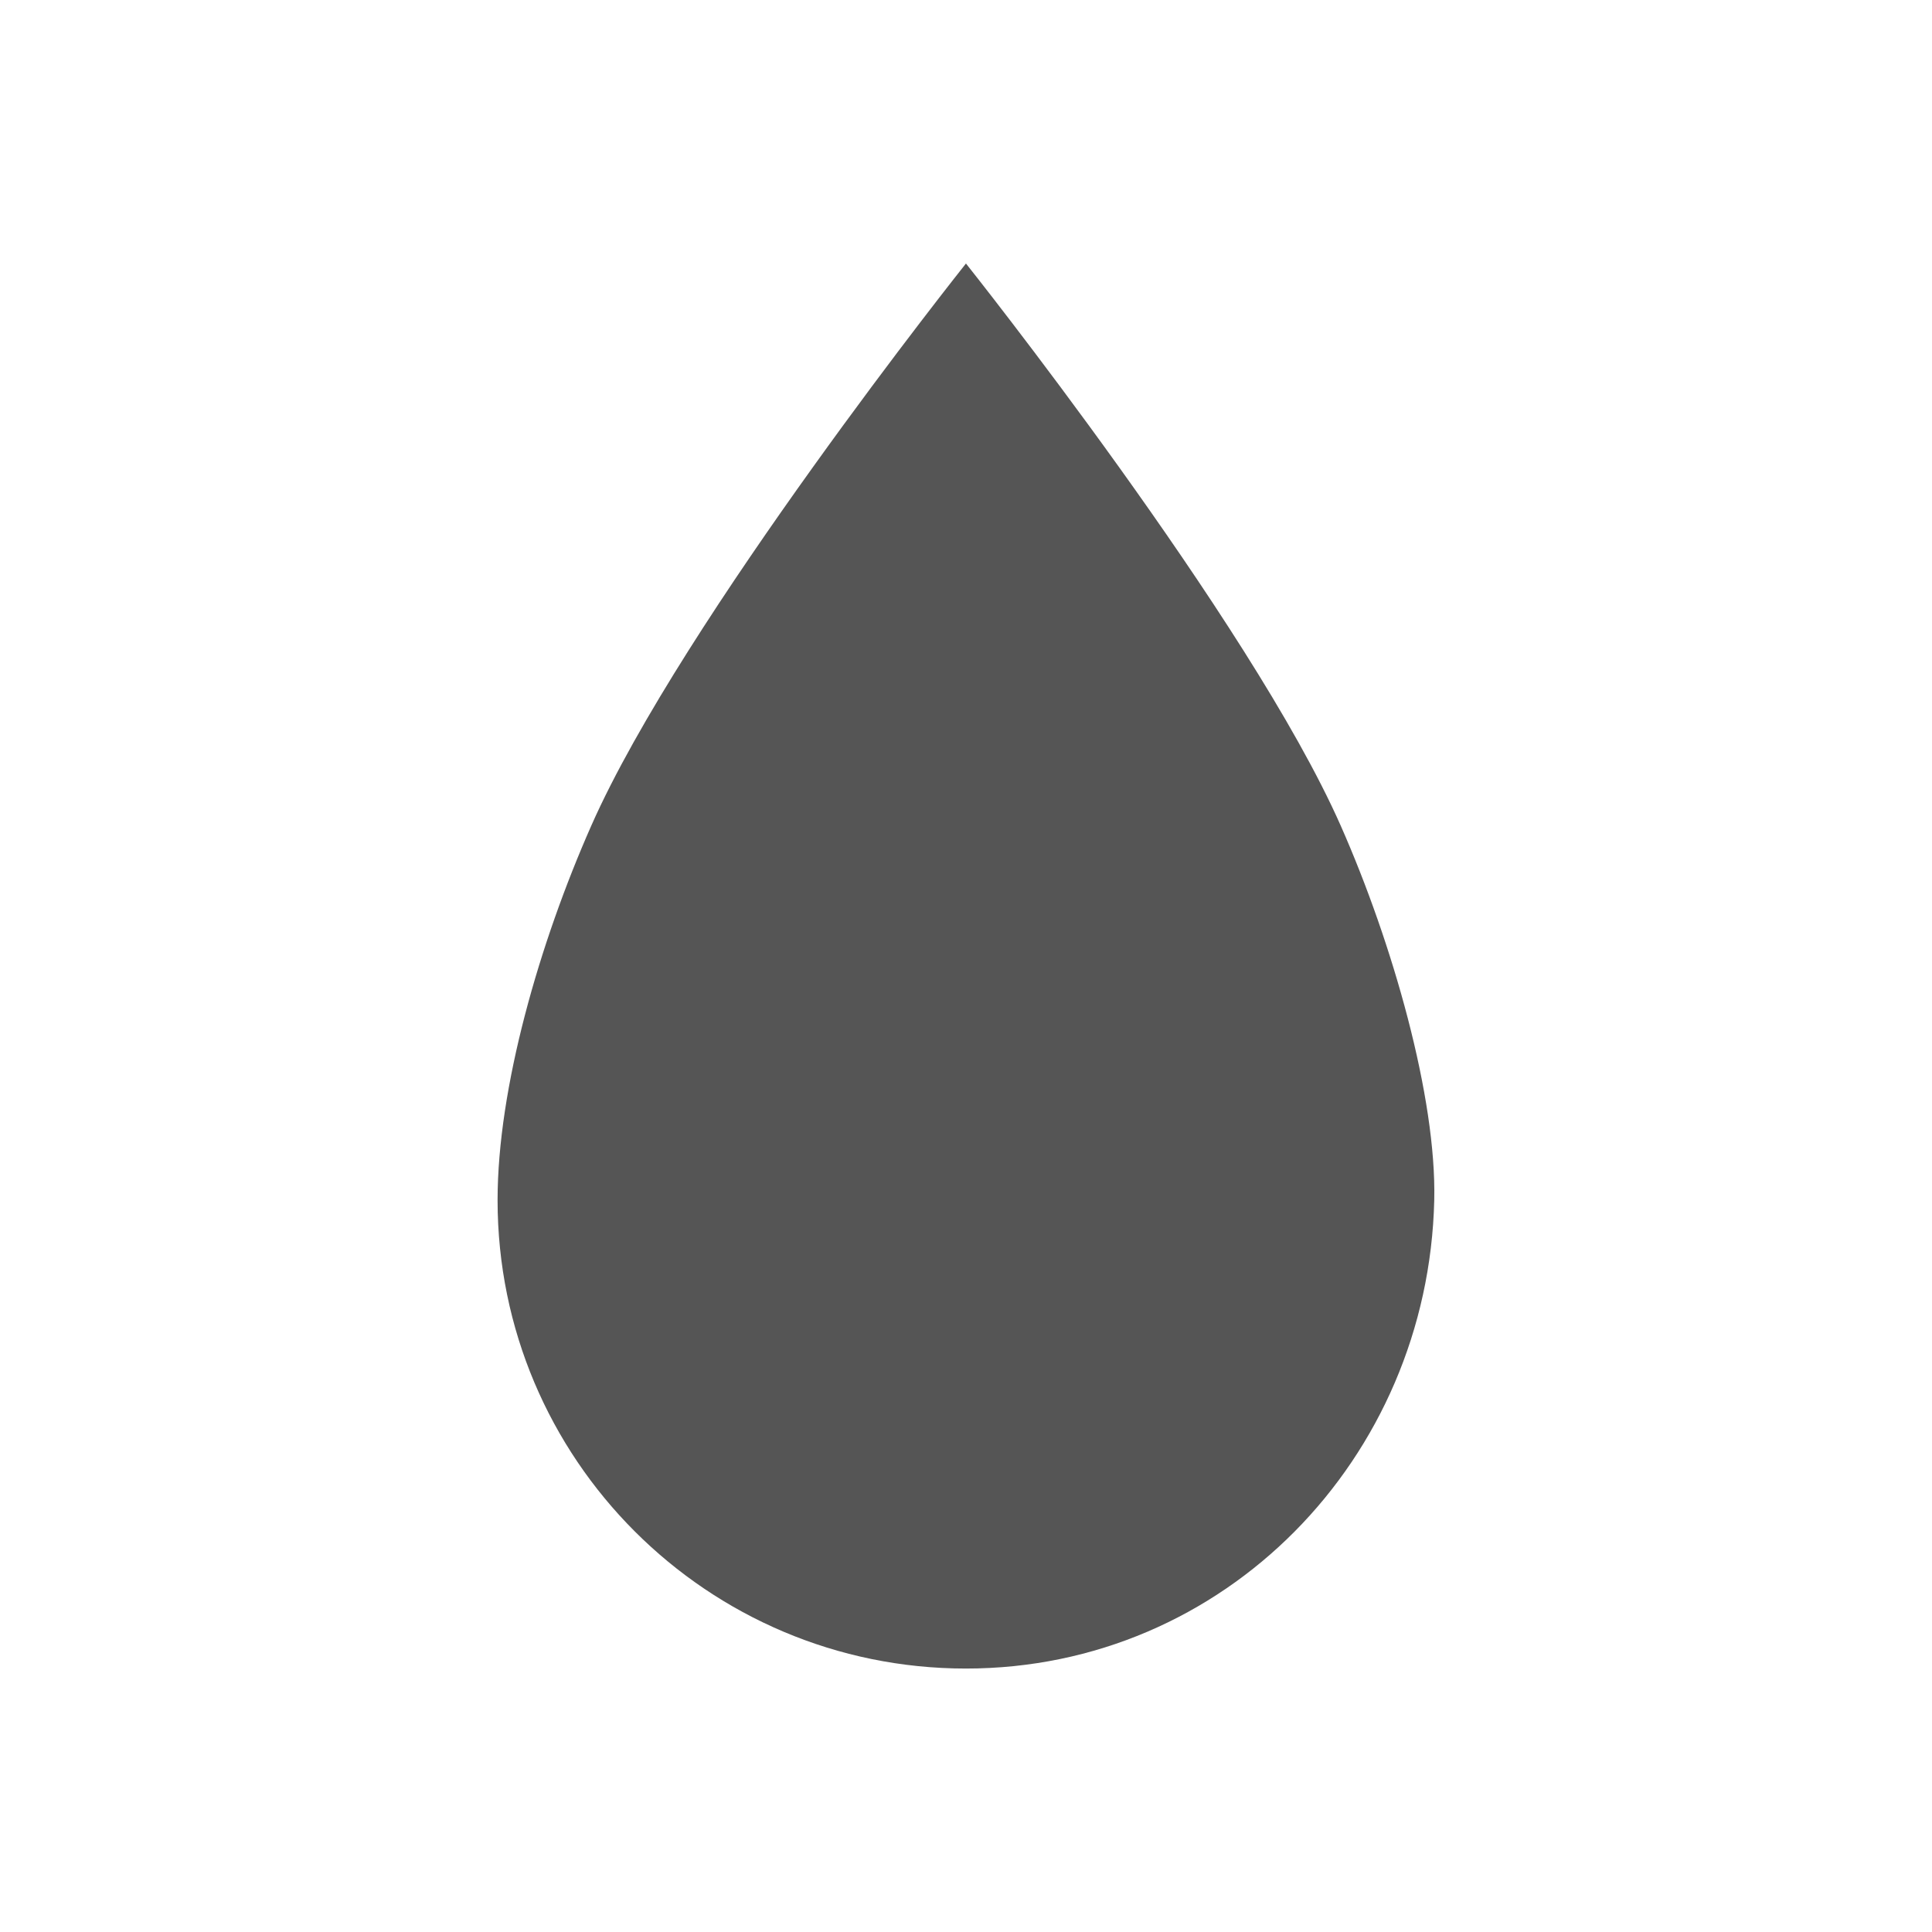 <svg height="22" width="22" xmlns="http://www.w3.org/2000/svg"><g><path d="m11 3s-3.229 4.055-4.266 6.4c-.593 1.341-1.068 2.991-1.068 4.267 0 2.946 2.388 5.333 5.333 5.333 2.946 0 5.264-2.389 5.333-5.333.027-1.168-.473-2.926-1.066-4.267-1.037-2.345-4.267-6.4-4.267-6.4z" fill="#555"/><path d="m0 0h22v22h-22z" fill="none"/></g></svg>